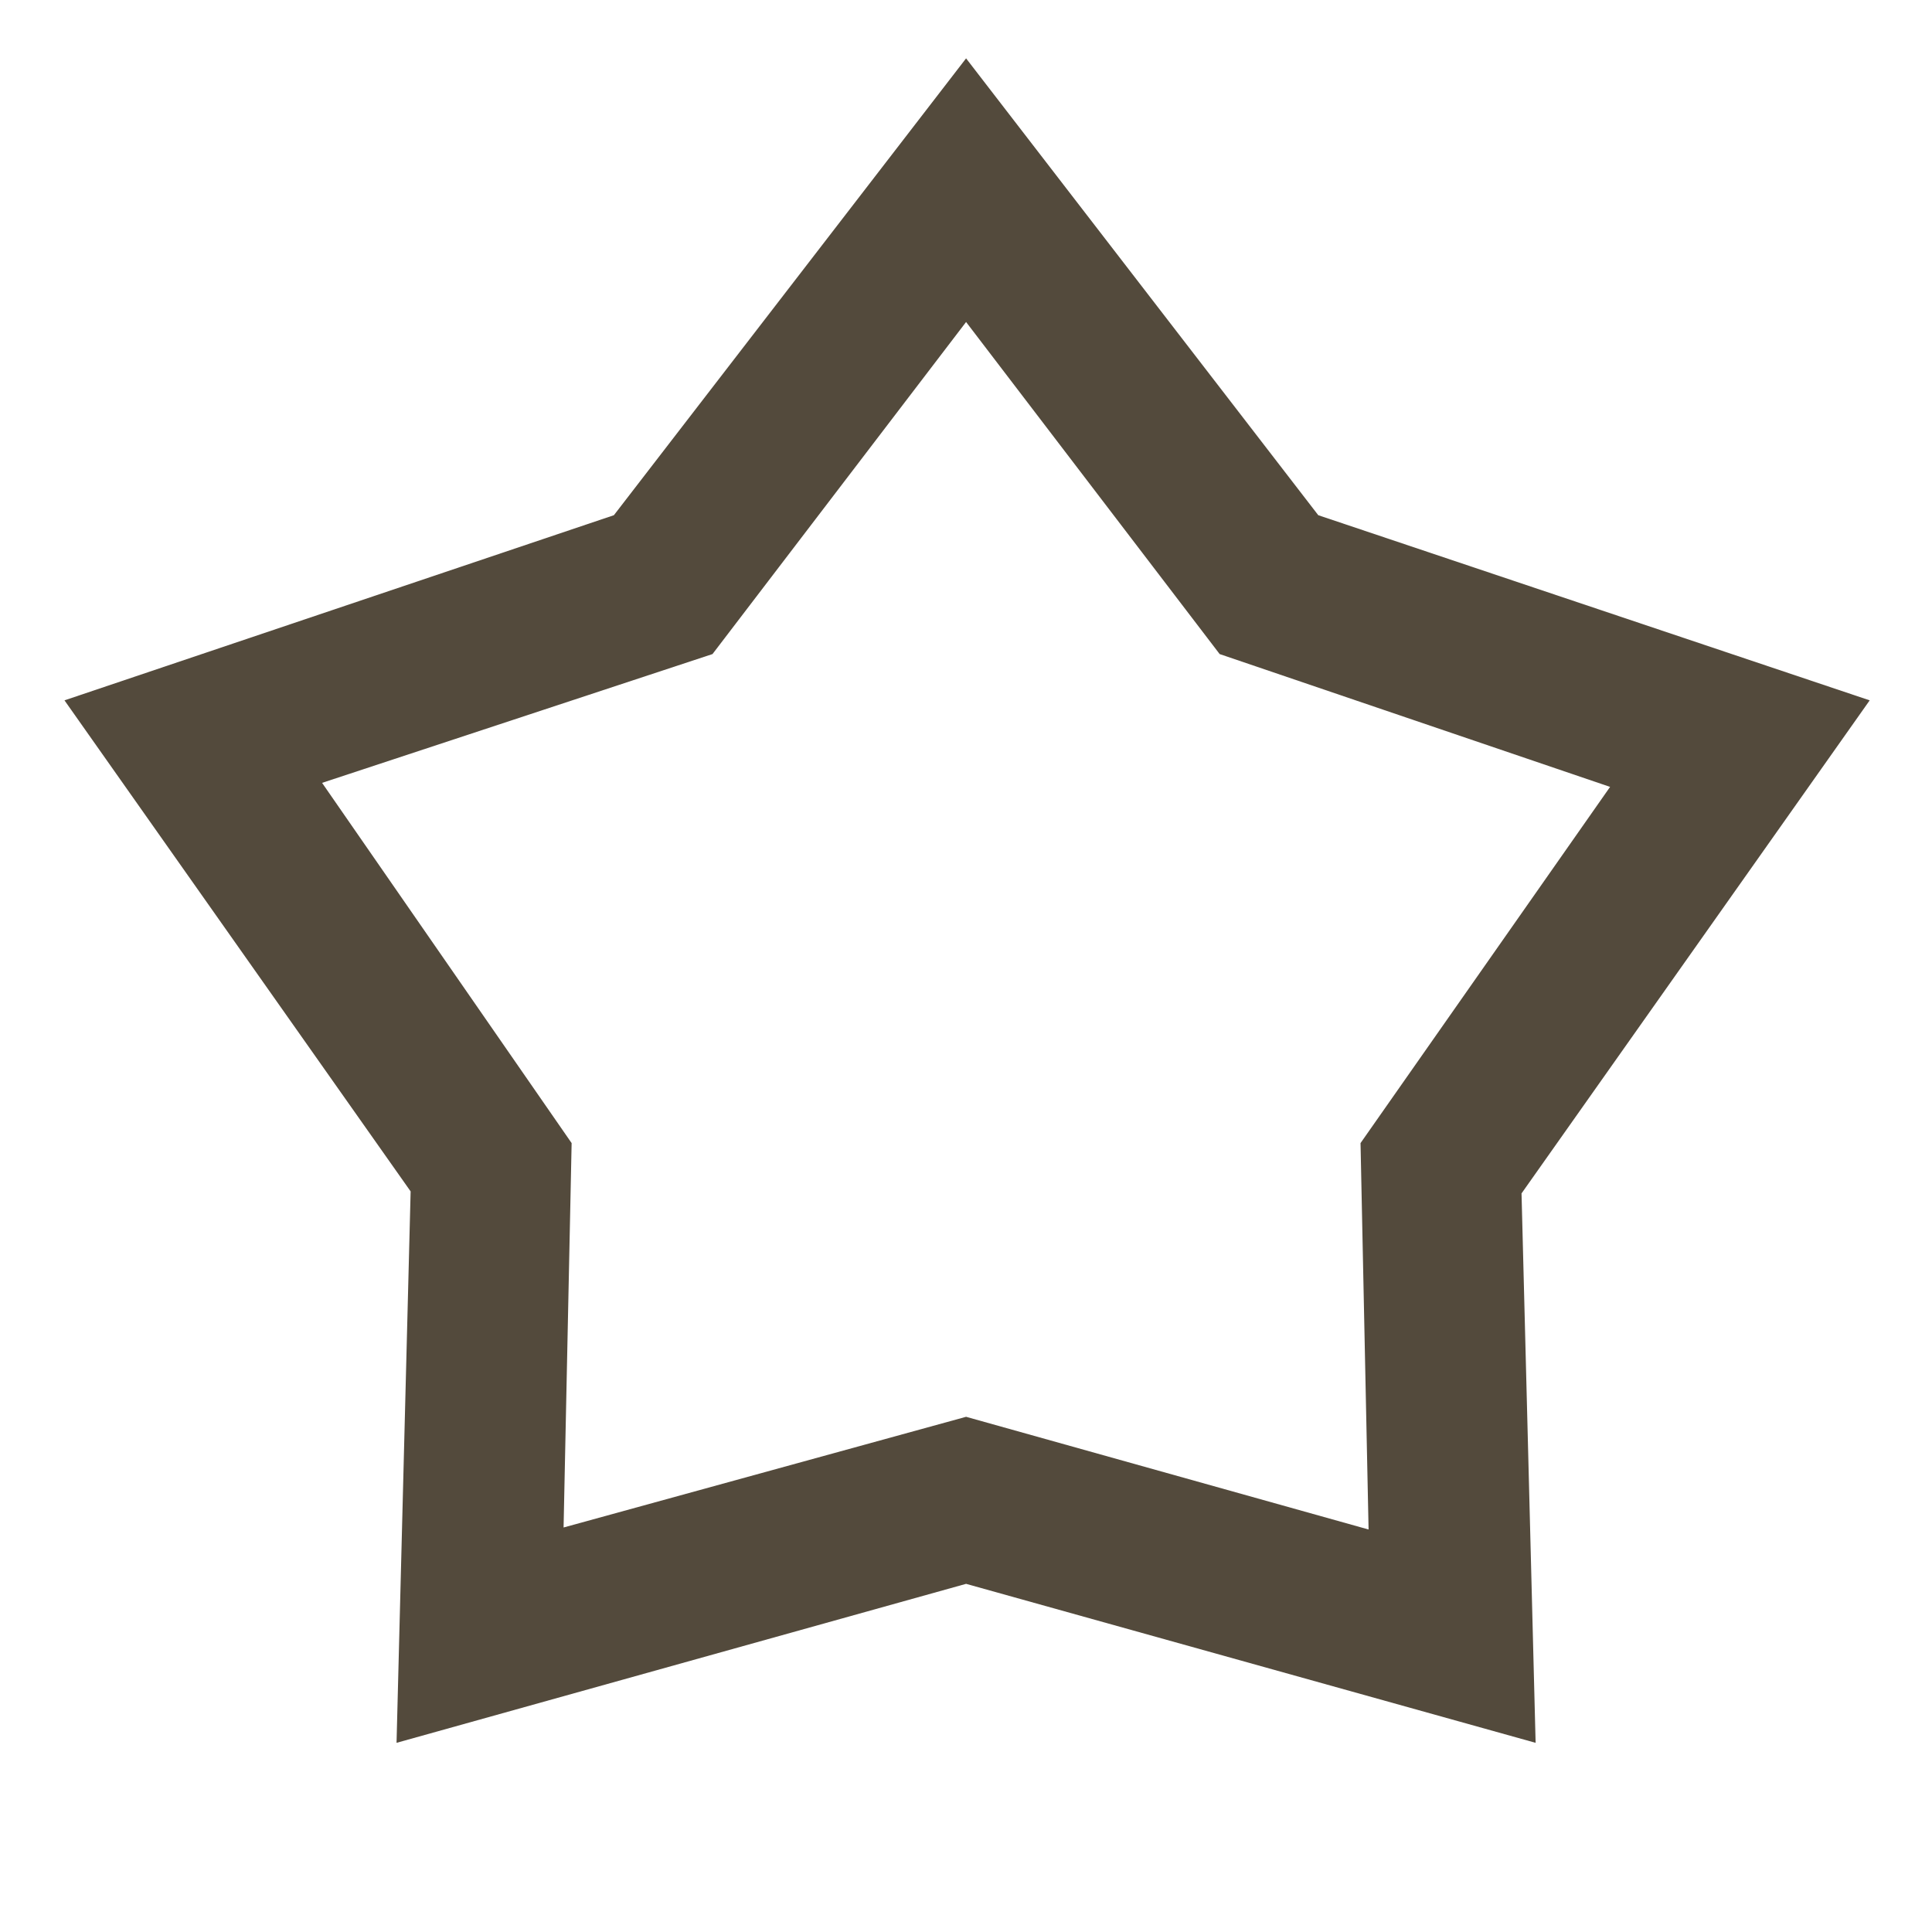 <svg width="24" height="24" viewBox="0 0 24 24" fill="none" xmlns="http://www.w3.org/2000/svg">
<path d="M7.626 6.4L12.001 0.725L16.376 6.4L23.226 8.7L18.901 14.825L19.076 21.65L12.001 19.675L4.926 21.65L5.101 14.8L0.801 8.7L7.626 6.4ZM8.851 8.125L4.001 9.725L7.101 14.2L7.001 18.975L12.001 17.6L17.001 19L16.901 14.2L20.001 9.775L15.151 8.125L12.001 4L8.851 8.125Z" fill="#534A3C"/>
</svg>
